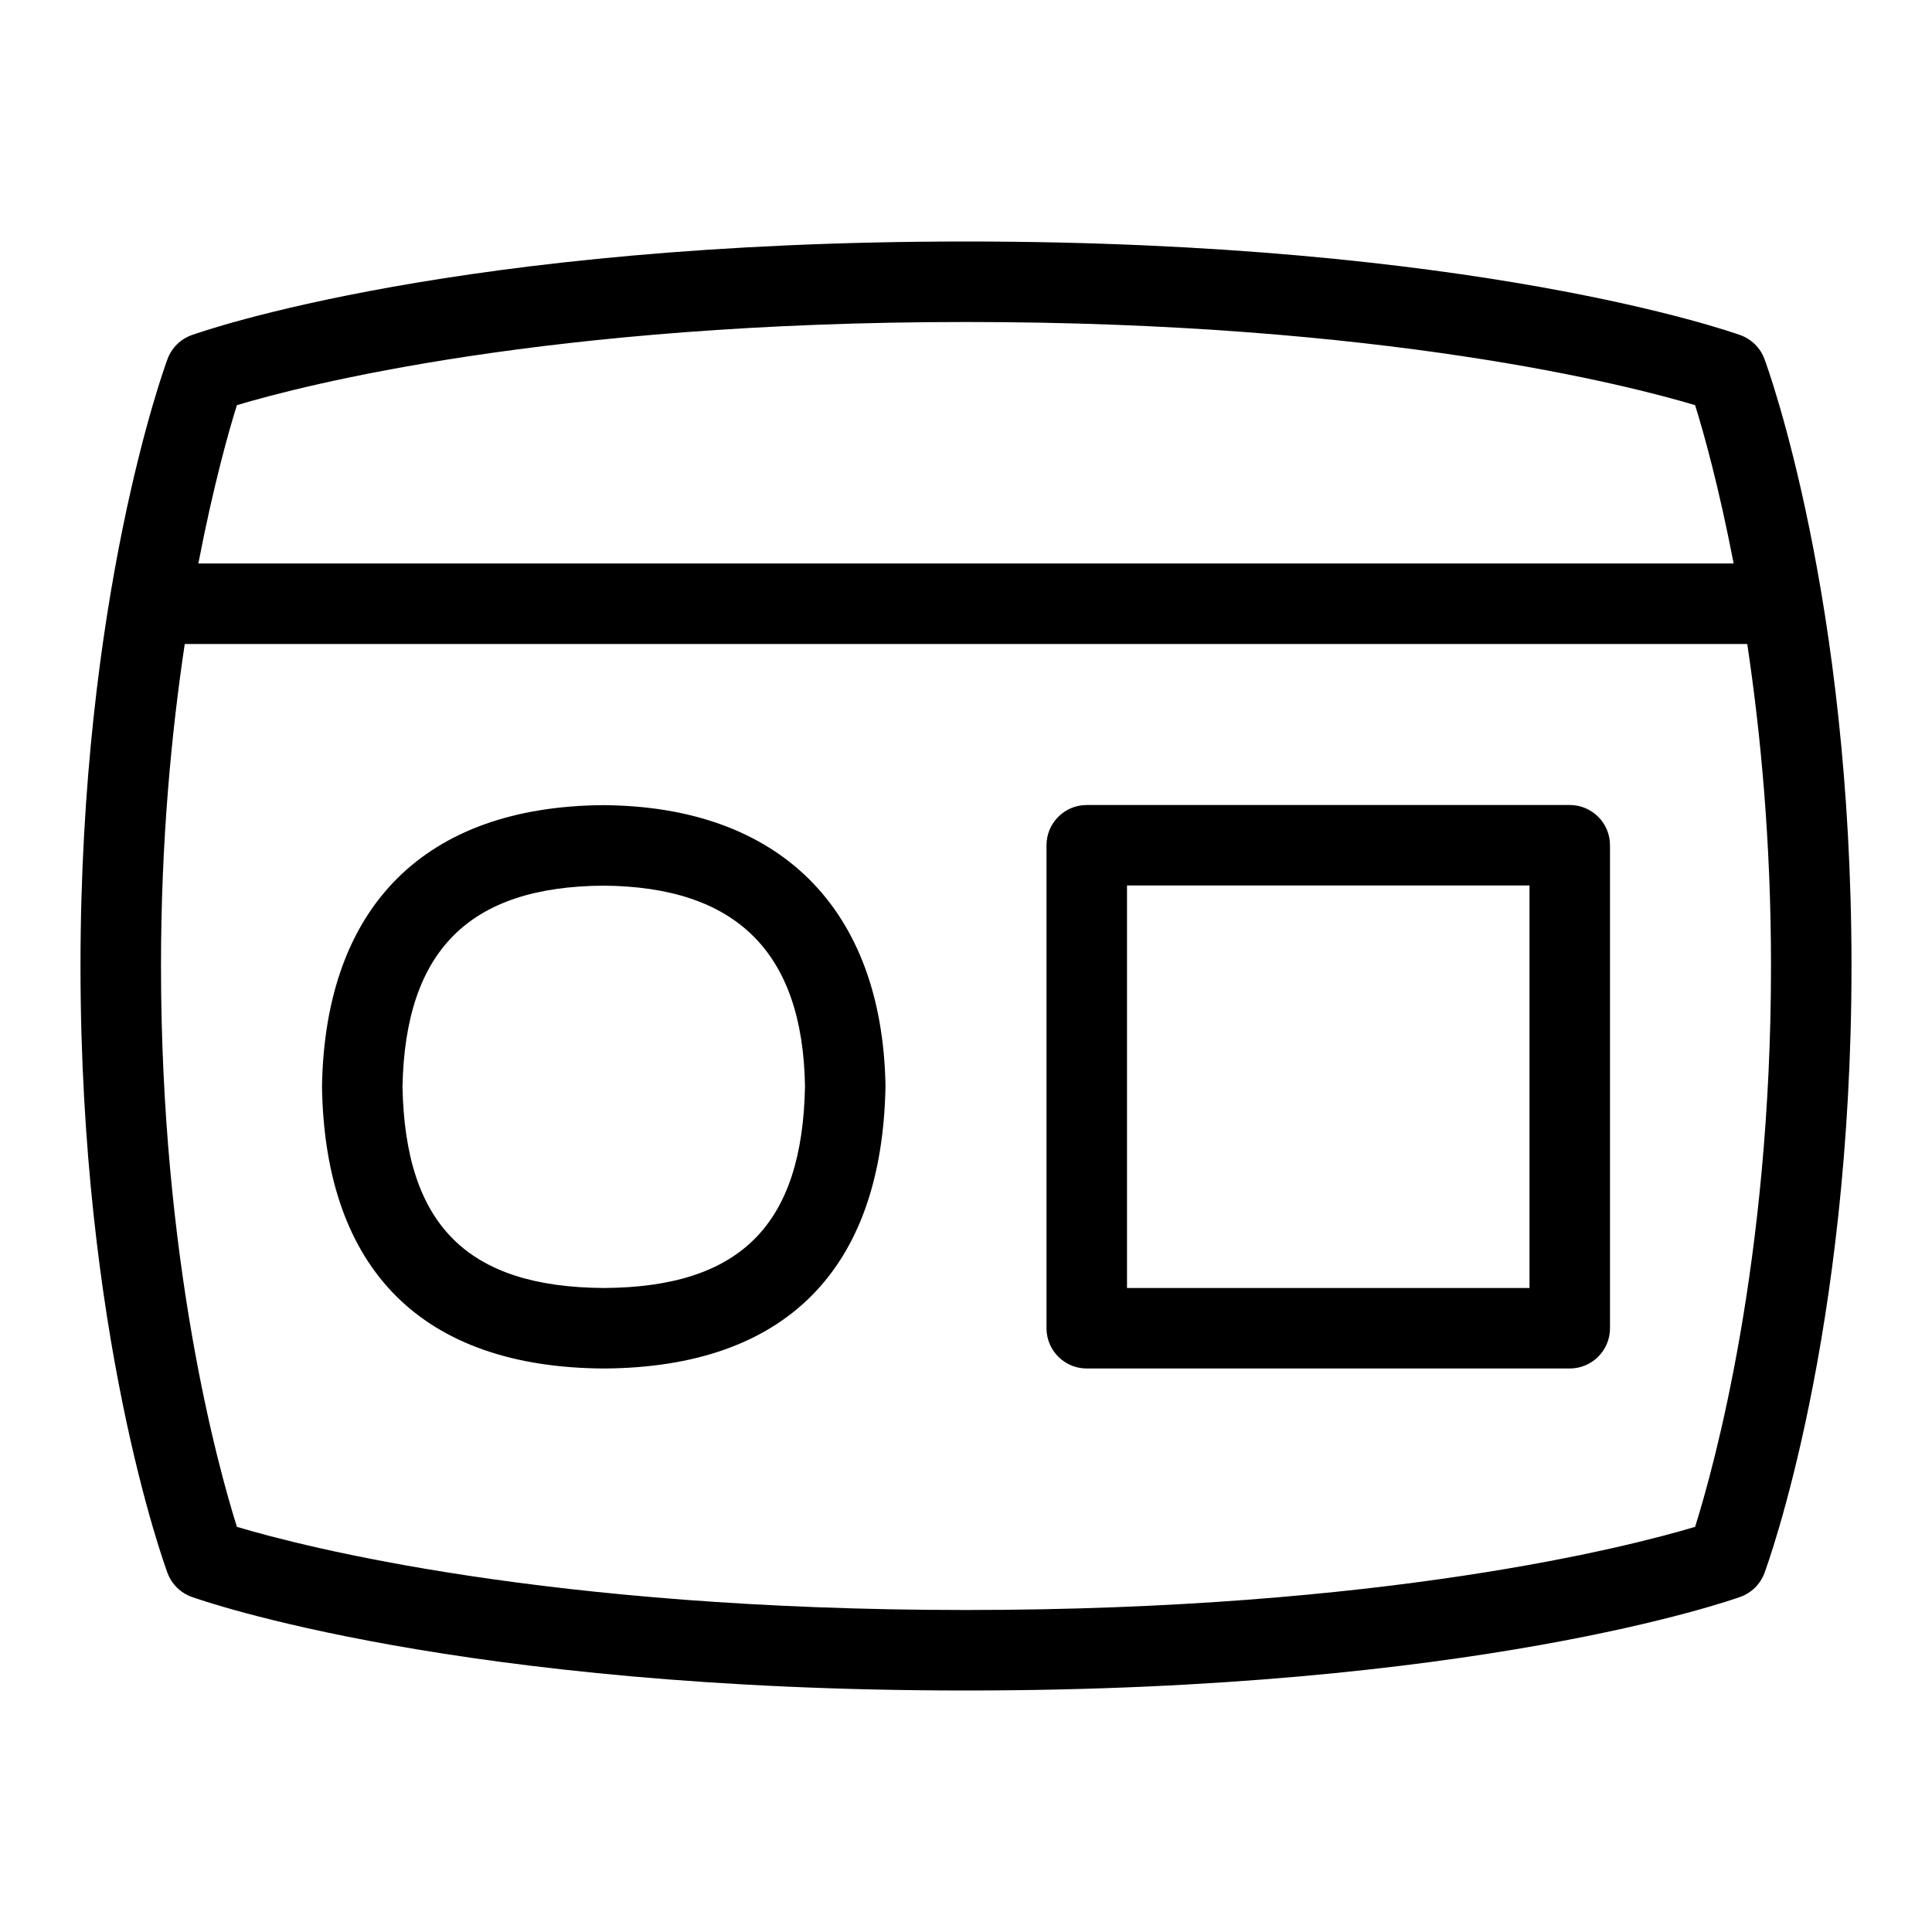 <svg id="Layer_1" viewBox="0 0 24 24" xmlns="http://www.w3.org/2000/svg" data-name="Layer 1"><path d="m21.919 4.46c-.051-.138-.161-.247-.3-.297-.132-.047-3.305-1.163-9.619-1.163s-9.487 1.116-9.619 1.163c-.139.05-.249.159-.3.297-.044.119-1.081 2.97-1.081 7.54s1.037 7.421 1.081 7.54c.051.138.161.247.3.297.132.047 3.305 1.163 9.619 1.163s9.487-1.116 9.619-1.163c.139-.05.249-.159.3-.297.044-.119 1.081-2.97 1.081-7.54s-1.037-7.421-1.081-7.54zm-9.919-.46c5.195 0 8.238.788 9.057 1.033.103.326.295 1.012.479 1.967h-19.072c.184-.955.376-1.641.479-1.967.818-.245 3.861-1.033 9.057-1.033zm9.057 14.967c-.818.245-3.861 1.033-9.057 1.033s-8.238-.788-9.057-1.033c-.235-.747-.943-3.299-.943-6.967 0-1.557.13-2.898.295-4h19.41c.165 1.102.295 2.443.295 4 0 3.668-.708 6.22-.943 6.967zm-13.56-8.965c-2.215.014-3.457 1.254-3.497 3.49v.018c.041 2.271 1.251 3.478 3.503 3.49 2.247-.013 3.456-1.22 3.497-3.508-.038-2.203-1.312-3.475-3.503-3.49zm.006 5.998c-1.697-.01-2.469-.781-2.503-2.499.033-1.694.829-2.488 2.496-2.499 1.656.012 2.476.832 2.504 2.49-.031 1.725-.803 2.498-2.497 2.508zm11.997-6h-6c-.276 0-.5.224-.5.5v6c0 .276.224.5.5.5h6c.276 0 .5-.224.5-.5v-6c0-.276-.224-.5-.5-.5zm-.5 6h-5v-5h5z"/></svg>